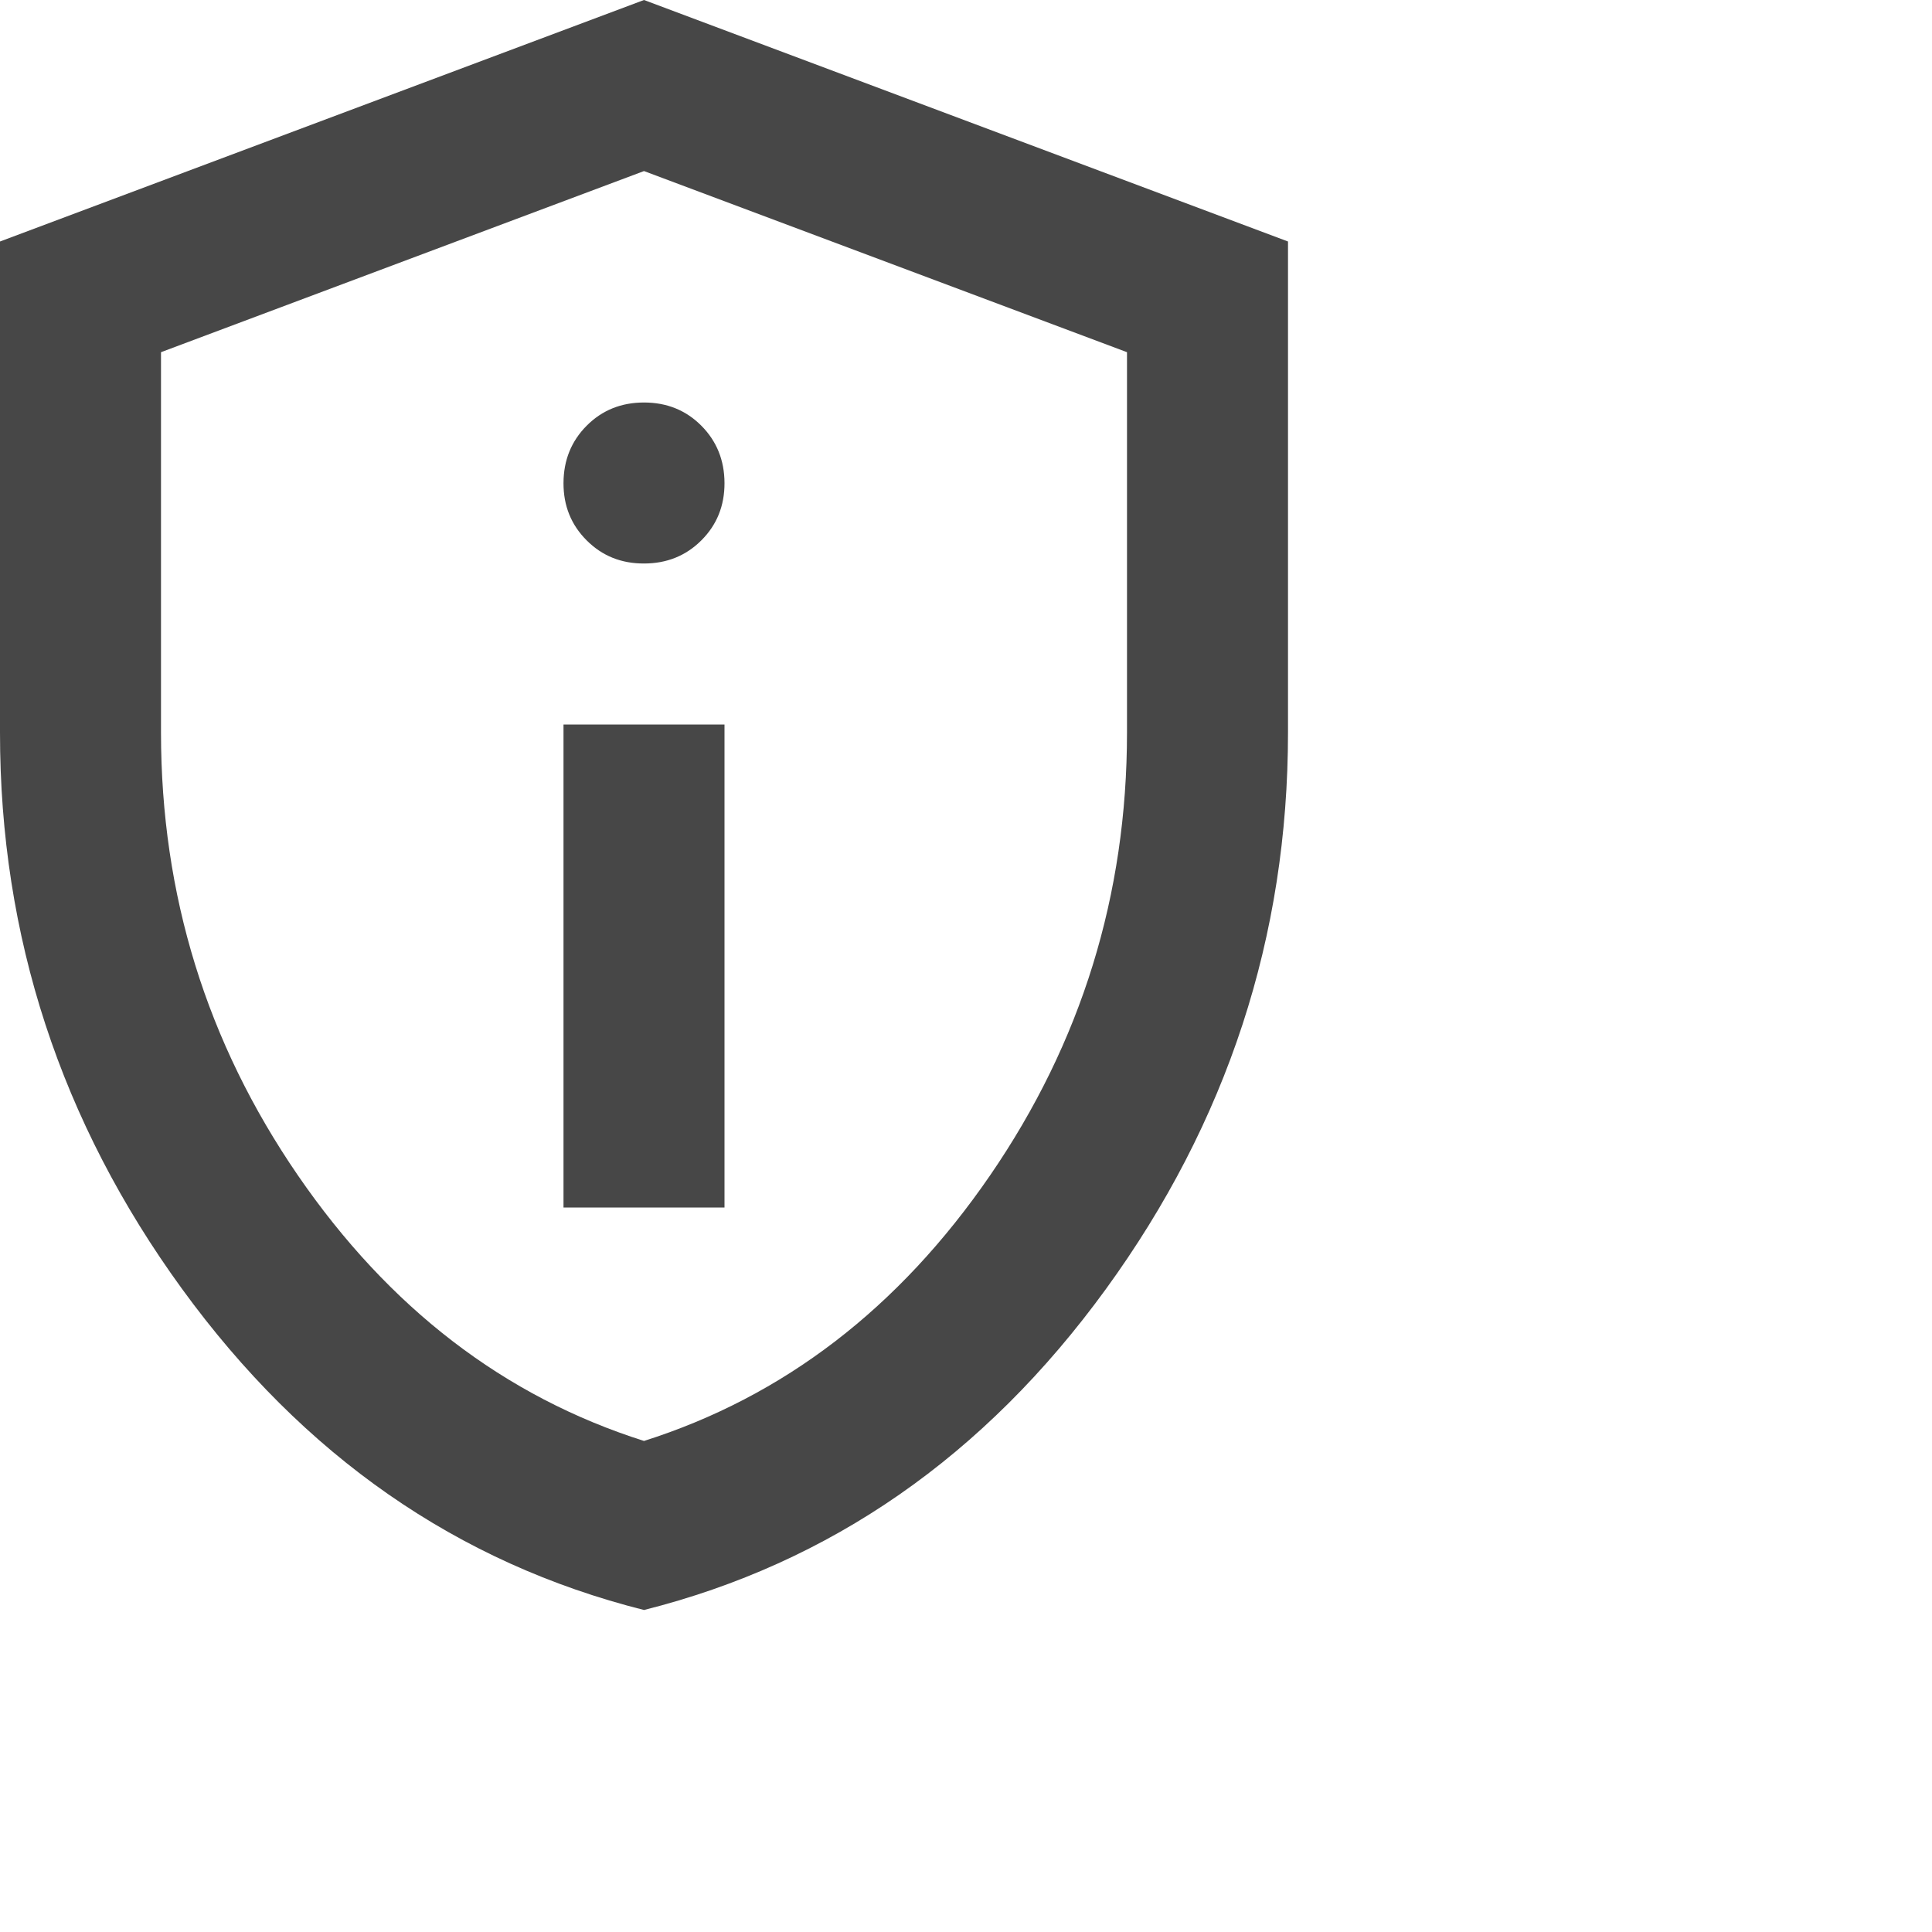 <svg width="24" height="24" viewBox="0 0 24 24" fill="none" xmlns="http://www.w3.org/2000/svg">
<path d="M7 15H9V9H7V15ZM8 7C8.283 7 8.521 6.904 8.713 6.712C8.905 6.52 9.001 6.283 9 6C8.999 5.717 8.903 5.48 8.712 5.288C8.521 5.096 8.283 5 8 5C7.717 5 7.479 5.096 7.288 5.288C7.097 5.48 7.001 5.717 7 6C6.999 6.283 7.095 6.52 7.288 6.713C7.481 6.906 7.718 7.001 8 7ZM8 20C5.683 19.417 3.771 18.087 2.262 16.012C0.753 13.937 -0.001 11.633 4.41696e-07 9.1V3L8 0L16 3V9.1C16 11.633 15.246 13.938 13.738 16.013C12.23 18.088 10.317 19.417 8 20ZM8 17.9C9.733 17.35 11.167 16.25 12.3 14.6C13.433 12.95 14 11.117 14 9.1V4.375L8 2.125L2 4.375V9.1C2 11.117 2.567 12.95 3.7 14.6C4.833 16.25 6.267 17.35 8 17.9Z" fill="#474747"/>
</svg>
